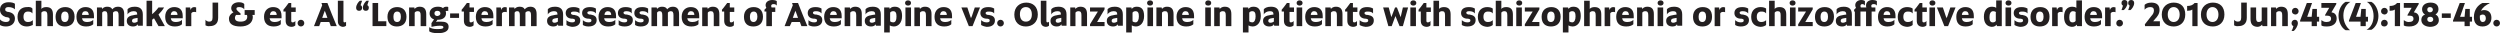 <!-- Generator: Adobe Illustrator 22.1.0, SVG Export Plug-In  -->
<svg version="1.1"
	 xmlns="http://www.w3.org/2000/svg" xmlns:xlink="http://www.w3.org/1999/xlink" xmlns:a="http://ns.adobe.com/AdobeSVGViewerExtensions/3.0/"
	 x="0px" y="0px" width="670.4px" height="8.9px" viewBox="0 0 670.4 8.9" style="enable-background:new 0 0 670.4 8.9;"
	 xml:space="preserve">
<style type="text/css">
	.st0{fill:#231F20;}
</style>
<defs>
</defs>
<g id="XMLID_1_">
	<g id="XMLID_3_">
		<path id="XMLID_330_" class="st0" d="M0,6.7V5.2c0.3,0.4,0.9,0.7,1.6,0.7c0.7,0,1-0.3,1-0.7c0-0.4-0.2-0.5-0.8-0.6l-0.2,0
			C0.7,4.3,0,3.7,0,2.6c0-1.2,0.9-2,2.3-2c0.9,0,1.4,0.2,1.7,0.4v1.5C3.7,2.2,3.1,1.9,2.3,1.9c-0.6,0-0.9,0.2-0.9,0.6
			c0,0.4,0.1,0.5,0.7,0.7l0.2,0c1,0.2,1.7,0.7,1.7,1.8c0,1.2-0.9,2.1-2.4,2.1C0.8,7.1,0.3,6.9,0,6.7z"/>
		<path id="XMLID_328_" class="st0" d="M4.7,4.5c0-1.8,1.2-2.6,2.5-2.6C8,1.8,8.5,2,8.7,2.3v1.3C8.4,3.2,8,3.1,7.5,3.1
			c-0.8,0-1.2,0.5-1.2,1.4c0,0.9,0.4,1.4,1.2,1.4c0.6,0,1-0.2,1.3-0.5v1.3C8.5,6.8,8,7.1,7.2,7.1C5.8,7.1,4.7,6.3,4.7,4.5z"/>
		<path id="XMLID_326_" class="st0" d="M9.6,0.2h1.5v2.2c0.2-0.3,0.7-0.5,1.3-0.5c1.3,0,1.8,0.7,1.8,2V7h-1.5V4.1
			c0-0.8-0.2-1.1-0.8-1.1c-0.4,0-0.7,0.2-0.8,0.4V7H9.6V0.2z"/>
		<path id="XMLID_323_" class="st0" d="M14.9,4.5c0-1.8,1.2-2.6,2.6-2.6c1.4,0,2.5,0.8,2.5,2.6c0,1.9-1.2,2.6-2.6,2.6
			C15.9,7.1,14.9,6.3,14.9,4.5z M18.4,4.5c0-0.9-0.3-1.4-1-1.4c-0.7,0-1,0.6-1,1.4c0,0.9,0.3,1.4,1,1.4C18.1,5.9,18.4,5.3,18.4,4.5z
			"/>
		<path id="XMLID_320_" class="st0" d="M20.5,4.5c0-1.8,1.2-2.6,2.4-2.6c1.2,0,2.3,0.5,2.3,2.4v0.6H22c0.1,0.6,0.4,1,1.4,1
			c0.8,0,1.4-0.3,1.6-0.6v1.2c-0.3,0.3-0.9,0.6-1.9,0.6C21.5,7.1,20.5,6.3,20.5,4.5z M23.8,4L23.8,4c0-0.6-0.3-1-0.9-1
			C22.3,3,22,3.4,22,4H23.8z"/>
		<path id="XMLID_318_" class="st0" d="M26,2h1.3l0.1,0.4c0.2-0.3,0.7-0.6,1.3-0.6c0.7,0,1.2,0.2,1.4,0.7c0.3-0.3,0.7-0.7,1.5-0.7
			c1.2,0,1.7,0.7,1.7,2V7h-1.5V4.1c0-0.8-0.2-1.1-0.7-1.1c-0.4,0-0.7,0.2-0.8,0.4c0,0.1,0,0.3,0,0.5V7h-1.5V4.1
			c0-0.8-0.2-1.1-0.7-1.1c-0.4,0-0.6,0.2-0.7,0.4V7H26V2z"/>
		<path id="XMLID_315_" class="st0" d="M34,5.6c0-1,0.7-1.4,2.1-1.6l0.7-0.1c0-0.7-0.3-0.9-1-0.9c-0.7,0-1.4,0.4-1.6,0.9V2.5
			c0.2-0.3,0.8-0.7,1.9-0.7c1.4,0,2.2,0.6,2.2,2.1v3H37l-0.1-0.4c-0.1,0.3-0.5,0.6-1.2,0.6C34.7,7.1,34,6.6,34,5.6z M36.9,4.8
			l-0.6,0.1c-0.7,0.1-0.9,0.3-0.9,0.7c0,0.3,0.2,0.5,0.6,0.5c0.4,0,0.7-0.2,0.9-0.3V4.8z"/>
		<path id="XMLID_313_" class="st0" d="M41.3,4.9c-0.3,0.2-0.5,0.4-0.5,0.4V7h-1.5V0.2h1.5v3.6c0,0,1-0.8,1.7-1.8h1.5
			c-0.4,0.7-1,1.4-1.5,1.9L44.2,7h-1.7L41.3,4.9z"/>
		<path id="XMLID_310_" class="st0" d="M44.3,4.5c0-1.8,1.2-2.6,2.4-2.6c1.2,0,2.3,0.5,2.3,2.4v0.6h-3.2c0.1,0.6,0.4,1,1.4,1
			c0.8,0,1.4-0.3,1.6-0.6v1.2c-0.3,0.3-0.9,0.6-1.9,0.6C45.3,7.1,44.3,6.3,44.3,4.5z M47.6,4L47.6,4c0-0.6-0.3-1-0.9-1
			c-0.6,0-0.9,0.5-0.9,1H47.6z"/>
		<path id="XMLID_308_" class="st0" d="M49.8,2H51l0.1,0.7c0.1-0.5,0.5-0.8,1-0.8c0.3,0,0.4,0.1,0.5,0.1v1.3
			c-0.1-0.1-0.3-0.1-0.6-0.1c-0.4,0-0.6,0.2-0.7,0.4V7h-1.5V2z"/>
		<path id="XMLID_306_" class="st0" d="M55.1,6.8V5.3c0.2,0.3,0.6,0.5,1,0.5c0.6,0,0.9-0.3,0.9-1.1v-4h1.5v4.1c0,1.6-1,2.2-2.2,2.2
			C55.7,7.1,55.3,6.9,55.1,6.8z"/>
		<path id="XMLID_304_" class="st0" d="M61.4,5c0-0.8,0.6-1.4,1.2-1.7C62.3,3.1,62,2.7,62,2.2c0-1,0.9-1.6,2.1-1.6
			c0.8,0,1.3,0.3,1.4,0.5v1.4c-0.2-0.3-0.7-0.6-1.3-0.6c-0.5,0-0.8,0.1-0.8,0.4c0,0.3,0.1,0.4,0.4,0.7l0.7,0.6V4h-1.2
			C63.2,4.2,63,4.4,63,4.8c0,0.6,0.4,1,1.5,1c1.1,0,1.8-0.4,1.8-1.3c0-0.2,0-0.3-0.1-0.5h-0.6V2.7h2.7V4h-0.6c0,0.2,0.1,0.4,0.1,0.5
			c0,1.7-1.4,2.6-3.3,2.6C62.4,7.1,61.4,6.4,61.4,5z"/>
		<path id="XMLID_301_" class="st0" d="M70.8,4.5c0-1.8,1.2-2.6,2.4-2.6c1.2,0,2.3,0.5,2.3,2.4v0.6h-3.2c0.1,0.6,0.4,1,1.4,1
			c0.8,0,1.4-0.3,1.6-0.6v1.2c-0.3,0.3-0.9,0.6-1.9,0.6C71.8,7.1,70.8,6.3,70.8,4.5z M74.2,4L74.2,4c0-0.6-0.3-1-0.9-1
			c-0.6,0-0.9,0.5-0.9,1H74.2z"/>
		<path id="XMLID_299_" class="st0" d="M76.6,5.5V3.1H76V2.6L76.5,2l0.9-1.2h0.7V2h1.2v1.2h-1.2v2.3c0,0.4,0.1,0.5,0.4,0.5
			c0.3,0,0.6-0.2,0.7-0.4v1.2c-0.2,0.2-0.5,0.4-1.1,0.4C77,7.1,76.6,6.5,76.6,5.5z"/>
		<path id="XMLID_297_" class="st0" d="M79.8,6.2c0-0.5,0.4-0.9,0.9-0.9c0.5,0,0.9,0.4,0.9,0.9c0,0.5-0.4,0.9-0.9,0.9
			C80.2,7.1,79.8,6.7,79.8,6.2z"/>
		<path id="XMLID_294_" class="st0" d="M86.4,1.4l-0.2-0.6h1.6c0.2,0.5,2.2,5.6,2.5,6.2h-1.6l-0.4-1.1H86L85.6,7h-1.4L86.4,1.4z
			 M86.4,4.8h1.4l-0.5-1.4l-0.2-0.5l-0.2,0.5L86.4,4.8z"/>
		<path id="XMLID_292_" class="st0" d="M90.6,5.7V0.2h1.5v5.4c0,0.3,0.1,0.4,0.3,0.4c0.2,0,0.4-0.1,0.4-0.2v1.1
			c-0.1,0.1-0.4,0.3-0.9,0.3C91.1,7.1,90.6,6.6,90.6,5.7z"/>
		<path id="XMLID_289_" class="st0" d="M97.1,0.2c-0.1,0.3-0.3,0.8-0.4,1.2c0.3,0.1,0.4,0.4,0.4,0.7c0,0.5-0.3,0.8-0.8,0.8
			c-0.5,0-0.8-0.3-0.8-0.8c0-0.8,0.6-1.6,1-1.9L97.1,0.2z M98.9,0.2c-0.1,0.3-0.3,0.8-0.4,1.2c0.3,0.1,0.4,0.4,0.4,0.7
			c0,0.5-0.3,0.8-0.8,0.8c-0.5,0-0.8-0.3-0.8-0.8c0-0.8,0.6-1.6,1-1.9L98.9,0.2z"/>
		<path id="XMLID_287_" class="st0" d="M99.9,0.8h1.5v4.9h2.2V7h-3.7V0.8z"/>
		<path id="XMLID_284_" class="st0" d="M103.9,4.5c0-1.8,1.2-2.6,2.6-2.6c1.4,0,2.5,0.8,2.5,2.6c0,1.9-1.2,2.6-2.6,2.6
			C105,7.1,103.9,6.3,103.9,4.5z M107.5,4.5c0-0.9-0.3-1.4-1-1.4c-0.7,0-1,0.6-1,1.4c0,0.9,0.3,1.4,1,1.4
			C107.2,5.9,107.5,5.3,107.5,4.5z"/>
		<path id="XMLID_282_" class="st0" d="M109.8,2h1.3l0.1,0.4c0.2-0.3,0.7-0.6,1.3-0.6c1.3,0,1.8,0.7,1.8,2V7h-1.5V4.1
			c0-0.8-0.2-1.1-0.8-1.1c-0.4,0-0.7,0.2-0.8,0.4V7h-1.5V2z"/>
		<path id="XMLID_279_" class="st0" d="M115.1,8.4V7.3c0.5,0.3,1.1,0.5,2.1,0.5c1.2,0,1.7-0.1,1.7-0.5c0-0.3-0.3-0.4-1-0.4
			c-0.7,0-1.9,0.2-2.2,0.3v-1l0.7-1c-0.7-0.2-1.2-0.8-1.2-1.6c0-1.1,0.9-1.8,2.2-1.8c0.6,0,1.1,0.1,1.4,0.4c0.2-0.3,0.5-0.4,1-0.4
			c0.1,0,0.3,0,0.4,0.1V3c-0.1-0.1-0.2-0.1-0.3-0.1c-0.2,0-0.3,0.1-0.4,0.1c0.1,0.2,0.1,0.4,0.1,0.6c0,1.1-0.9,1.7-2.2,1.7h-0.1
			l-0.4,0.6c0.2-0.1,0.8-0.1,1.3-0.1c1.3,0,2.1,0.3,2.1,1.4c0,1.1-1,1.7-2.9,1.7C116.3,8.9,115.5,8.7,115.1,8.4z M118.1,3.6
			c0-0.4-0.3-0.7-0.8-0.7c-0.5,0-0.8,0.2-0.8,0.7c0,0.4,0.3,0.7,0.8,0.7C117.8,4.2,118.1,4,118.1,3.6z"/>
		<path id="XMLID_277_" class="st0" d="M120.7,3.6h2.4v1.2h-2.4V3.6z"/>
		<path id="XMLID_275_" class="st0" d="M124.4,5.5V3.1h-0.6V2.6l0.5-0.6l0.9-1.2h0.7V2h1.2v1.2h-1.2v2.3c0,0.4,0.1,0.5,0.4,0.5
			c0.3,0,0.6-0.2,0.7-0.4v1.2c-0.2,0.2-0.5,0.4-1.1,0.4C124.8,7.1,124.4,6.5,124.4,5.5z"/>
		<path id="XMLID_272_" class="st0" d="M127.6,4.5c0-1.8,1.2-2.6,2.4-2.6c1.2,0,2.3,0.5,2.3,2.4v0.6h-3.2c0.1,0.6,0.4,1,1.4,1
			c0.8,0,1.4-0.3,1.6-0.6v1.2c-0.3,0.3-0.9,0.6-1.9,0.6C128.6,7.1,127.6,6.3,127.6,4.5z M130.9,4L130.9,4c0-0.6-0.3-1-0.9-1
			c-0.6,0-0.9,0.5-0.9,1H130.9z"/>
		<path id="XMLID_270_" class="st0" d="M133.1,2h1.2l0.1,0.7c0.1-0.5,0.5-0.8,1-0.8c0.3,0,0.4,0.1,0.5,0.1v1.3
			c-0.1-0.1-0.3-0.1-0.6-0.1c-0.4,0-0.6,0.2-0.7,0.4V7h-1.5V2z"/>
		<path id="XMLID_268_" class="st0" d="M136.6,2h1.3l0.1,0.4c0.2-0.3,0.7-0.6,1.3-0.6c0.7,0,1.2,0.2,1.4,0.7
			c0.3-0.3,0.7-0.7,1.5-0.7c1.2,0,1.7,0.7,1.7,2V7h-1.5V4.1c0-0.8-0.2-1.1-0.7-1.1c-0.4,0-0.7,0.2-0.8,0.4c0,0.1,0,0.3,0,0.5V7h-1.5
			V4.1c0-0.8-0.2-1.1-0.7-1.1c-0.4,0-0.6,0.2-0.7,0.4V7h-1.5V2z"/>
		<path id="XMLID_265_" class="st0" d="M146.7,5.6c0-1,0.7-1.4,2.1-1.6l0.7-0.1c0-0.7-0.3-0.9-1-0.9c-0.7,0-1.4,0.4-1.6,0.9V2.5
			c0.2-0.3,0.8-0.7,1.9-0.7c1.4,0,2.2,0.6,2.2,2.1v3h-1.3l-0.1-0.4c-0.1,0.3-0.5,0.6-1.2,0.6C147.4,7.1,146.7,6.6,146.7,5.6z
			 M149.6,4.8L149,4.9c-0.7,0.1-0.9,0.3-0.9,0.7c0,0.3,0.2,0.5,0.6,0.5c0.4,0,0.7-0.2,0.9-0.3V4.8z"/>
		<path id="XMLID_263_" class="st0" d="M151.9,6.7V5.4c0.3,0.3,0.8,0.6,1.5,0.6c0.6,0,0.8-0.2,0.8-0.5c0-0.3-0.1-0.4-0.7-0.5l-0.3,0
			c-1-0.1-1.5-0.7-1.5-1.5c0-0.9,0.6-1.6,2.1-1.6c0.8,0,1.3,0.2,1.6,0.4v1.3c-0.3-0.4-0.8-0.5-1.5-0.5c-0.6,0-0.8,0.2-0.8,0.4
			s0.1,0.4,0.6,0.5l0.3,0c1.1,0.2,1.6,0.6,1.6,1.5c0,0.9-0.6,1.7-2.2,1.7C152.7,7.1,152.2,6.9,151.9,6.7z"/>
		<path id="XMLID_261_" class="st0" d="M156.3,6.7V5.4c0.3,0.3,0.8,0.6,1.5,0.6c0.6,0,0.8-0.2,0.8-0.5c0-0.3-0.1-0.4-0.7-0.5l-0.3,0
			c-1-0.1-1.5-0.7-1.5-1.5c0-0.9,0.6-1.6,2.1-1.6c0.8,0,1.3,0.2,1.6,0.4v1.3C159.5,3.2,159,3,158.3,3c-0.6,0-0.8,0.2-0.8,0.4
			s0.1,0.4,0.6,0.5l0.3,0c1.1,0.2,1.6,0.6,1.6,1.5c0,0.9-0.6,1.7-2.2,1.7C157.1,7.1,156.6,6.9,156.3,6.7z"/>
		<path id="XMLID_258_" class="st0" d="M160.5,4.5c0-1.8,1.2-2.6,2.4-2.6c1.2,0,2.3,0.5,2.3,2.4v0.6h-3.2c0.1,0.6,0.4,1,1.4,1
			c0.8,0,1.4-0.3,1.6-0.6v1.2c-0.3,0.3-0.9,0.6-1.9,0.6C161.5,7.1,160.5,6.3,160.5,4.5z M163.9,4L163.9,4c0-0.6-0.3-1-0.9-1
			c-0.6,0-0.9,0.5-0.9,1H163.9z"/>
		<path id="XMLID_256_" class="st0" d="M165.9,6.7V5.4c0.3,0.3,0.8,0.6,1.5,0.6c0.6,0,0.8-0.2,0.8-0.5c0-0.3-0.1-0.4-0.7-0.5l-0.3,0
			c-1-0.1-1.5-0.7-1.5-1.5c0-0.9,0.6-1.6,2.1-1.6c0.8,0,1.3,0.2,1.6,0.4v1.3C169.2,3.2,168.6,3,168,3c-0.6,0-0.8,0.2-0.8,0.4
			s0.1,0.4,0.6,0.5l0.3,0c1.1,0.2,1.6,0.6,1.6,1.5c0,0.9-0.6,1.7-2.2,1.7C166.7,7.1,166.2,6.9,165.9,6.7z"/>
		<path id="XMLID_254_" class="st0" d="M170.3,6.7V5.4c0.3,0.3,0.8,0.6,1.5,0.6c0.6,0,0.8-0.2,0.8-0.5c0-0.3-0.1-0.4-0.7-0.5l-0.3,0
			c-1-0.1-1.5-0.7-1.5-1.5c0-0.9,0.6-1.6,2.1-1.6c0.8,0,1.3,0.2,1.6,0.4v1.3C173.5,3.2,173,3,172.3,3c-0.6,0-0.8,0.2-0.8,0.4
			s0.1,0.4,0.6,0.5l0.3,0c1.1,0.2,1.6,0.6,1.6,1.5c0,0.9-0.6,1.7-2.2,1.7C171.1,7.1,170.6,6.9,170.3,6.7z"/>
		<path id="XMLID_252_" class="st0" d="M174.8,2h1.3l0.1,0.4c0.2-0.3,0.7-0.6,1.3-0.6c0.7,0,1.2,0.2,1.4,0.7
			c0.3-0.3,0.7-0.7,1.5-0.7c1.2,0,1.7,0.7,1.7,2V7h-1.5V4.1c0-0.8-0.2-1.1-0.7-1.1c-0.4,0-0.7,0.2-0.8,0.4c0,0.1,0,0.3,0,0.5V7h-1.5
			V4.1c0-0.8-0.2-1.1-0.7-1.1c-0.4,0-0.6,0.2-0.7,0.4V7h-1.5V2z"/>
		<path id="XMLID_249_" class="st0" d="M182.8,4.5c0-1.8,1.2-2.6,2.4-2.6c1.2,0,2.3,0.5,2.3,2.4v0.6h-3.2c0.1,0.6,0.4,1,1.4,1
			c0.8,0,1.4-0.3,1.6-0.6v1.2c-0.3,0.3-0.9,0.6-1.9,0.6C183.8,7.1,182.8,6.3,182.8,4.5z M186.2,4L186.2,4c0-0.6-0.3-1-0.9-1
			c-0.6,0-0.9,0.5-0.9,1H186.2z"/>
		<path id="XMLID_247_" class="st0" d="M188.4,2h1.3l0.1,0.4c0.2-0.3,0.7-0.6,1.3-0.6c1.3,0,1.8,0.7,1.8,2V7h-1.5V4.1
			c0-0.8-0.2-1.1-0.8-1.1c-0.4,0-0.7,0.2-0.8,0.4V7h-1.5V2z"/>
		<path id="XMLID_245_" class="st0" d="M194.2,5.5V3.1h-0.6V2.6l0.5-0.6l0.9-1.2h0.7V2h1.2v1.2h-1.2v2.3c0,0.4,0.1,0.5,0.4,0.5
			c0.3,0,0.6-0.2,0.7-0.4v1.2c-0.2,0.2-0.5,0.4-1.1,0.4C194.6,7.1,194.2,6.5,194.2,5.5z"/>
		<path id="XMLID_242_" class="st0" d="M199.5,4.5c0-1.8,1.2-2.6,2.6-2.6c1.4,0,2.5,0.8,2.5,2.6c0,1.9-1.2,2.6-2.6,2.6
			C200.5,7.1,199.5,6.3,199.5,4.5z M203.1,4.5c0-0.9-0.3-1.4-1-1.4c-0.7,0-1,0.6-1,1.4c0,0.9,0.3,1.4,1,1.4
			C202.7,5.9,203.1,5.3,203.1,4.5z"/>
		<path id="XMLID_240_" class="st0" d="M205.6,3.1H205V2.6l0.5-0.5c-0.1-0.2-0.2-0.4-0.2-0.7c0-0.9,0.8-1.4,1.8-1.4
			c0.7,0,1.1,0.2,1.2,0.3v1.2c-0.2-0.3-0.5-0.4-0.9-0.4c-0.4,0-0.6,0.2-0.6,0.5c0,0.2,0.1,0.3,0.1,0.4h1v1.2h-0.9V7h-1.5V3.1z"/>
		<path id="XMLID_237_" class="st0" d="M212.6,1.4l-0.2-0.6h1.6c0.2,0.5,2.2,5.6,2.5,6.2h-1.6l-0.4-1.1h-2.2L211.8,7h-1.4L212.6,1.4
			z M212.6,4.8h1.4l-0.5-1.4l-0.2-0.5l-0.2,0.5L212.6,4.8z"/>
		<path id="XMLID_235_" class="st0" d="M216.8,6.7V5.4c0.3,0.3,0.8,0.6,1.5,0.6c0.6,0,0.8-0.2,0.8-0.5c0-0.3-0.1-0.4-0.7-0.5l-0.3,0
			c-1-0.1-1.5-0.7-1.5-1.5c0-0.9,0.6-1.6,2.1-1.6c0.8,0,1.3,0.2,1.6,0.4v1.3C220,3.2,219.5,3,218.8,3c-0.6,0-0.8,0.2-0.8,0.4
			s0.1,0.4,0.6,0.5l0.3,0c1.1,0.2,1.6,0.6,1.6,1.5c0,0.9-0.6,1.7-2.2,1.7C217.6,7.1,217.1,6.9,216.8,6.7z"/>
		<path id="XMLID_232_" class="st0" d="M221,4.5c0-1.8,1.2-2.6,2.4-2.6c1.2,0,2.3,0.5,2.3,2.4v0.6h-3.2c0.1,0.6,0.4,1,1.4,1
			c0.8,0,1.4-0.3,1.6-0.6v1.2c-0.3,0.3-0.9,0.6-1.9,0.6C222,7.1,221,6.3,221,4.5z M224.4,4L224.4,4c0-0.6-0.3-1-0.9-1
			c-0.6,0-0.9,0.5-0.9,1H224.4z"/>
		<path id="XMLID_230_" class="st0" d="M226.6,2h1.3l0.1,0.4c0.2-0.3,0.7-0.6,1.3-0.6c1.3,0,1.8,0.7,1.8,2V7h-1.5V4.1
			c0-0.8-0.2-1.1-0.8-1.1c-0.4,0-0.7,0.2-0.8,0.4V7h-1.5V2z"/>
		<path id="XMLID_227_" class="st0" d="M231.9,5.6c0-1,0.7-1.4,2.1-1.6l0.7-0.1c0-0.7-0.3-0.9-1-0.9c-0.7,0-1.4,0.4-1.6,0.9V2.5
			c0.2-0.3,0.8-0.7,1.9-0.7c1.4,0,2.2,0.6,2.2,2.1v3h-1.3l-0.1-0.4c-0.1,0.3-0.5,0.6-1.2,0.6C232.6,7.1,231.9,6.6,231.9,5.6z
			 M234.7,4.8l-0.6,0.1c-0.7,0.1-0.9,0.3-0.9,0.7c0,0.3,0.2,0.5,0.6,0.5c0.4,0,0.7-0.2,0.9-0.3V4.8z"/>
		<path id="XMLID_224_" class="st0" d="M237.2,2h1.3l0.1,0.4c0.2-0.3,0.6-0.6,1.3-0.6c1.3,0,2,0.7,2,2.5c0,1.8-1,2.8-2.2,2.8
			c-0.4,0-0.8-0.1-1.1-0.3v1.9h-1.5V2z M240.4,4.4c0-0.9-0.2-1.4-0.9-1.4c-0.4,0-0.7,0.2-0.8,0.4v2.3c0.2,0.2,0.5,0.3,0.8,0.3
			C240.2,6,240.4,5.3,240.4,4.4z"/>
		<path id="XMLID_221_" class="st0" d="M242.7,0.8c0-0.4,0.3-0.7,0.8-0.7c0.5,0,0.8,0.3,0.8,0.7c0,0.4-0.3,0.7-0.8,0.7
			C243,1.5,242.7,1.2,242.7,0.8z M242.8,2h1.5v5h-1.5V2z"/>
		<path id="XMLID_219_" class="st0" d="M245.3,2h1.3l0.1,0.4c0.2-0.3,0.7-0.6,1.3-0.6c1.3,0,1.8,0.7,1.8,2V7h-1.5V4.1
			c0-0.8-0.2-1.1-0.8-1.1c-0.4,0-0.7,0.2-0.8,0.4V7h-1.5V2z"/>
		<path id="XMLID_216_" class="st0" d="M250.6,4.5c0-1.8,1.2-2.6,2.4-2.6c1.2,0,2.3,0.5,2.3,2.4v0.6h-3.2c0.1,0.6,0.4,1,1.4,1
			c0.8,0,1.4-0.3,1.6-0.6v1.2c-0.3,0.3-0.9,0.6-1.9,0.6C251.6,7.1,250.6,6.3,250.6,4.5z M253.9,4L253.9,4c0-0.6-0.3-1-0.9-1
			c-0.6,0-0.9,0.5-0.9,1H253.9z"/>
		<path id="XMLID_214_" class="st0" d="M257.8,2h1.6l0.8,2.4l0.2,0.5c0-0.1,0.1-0.4,0.2-0.5l0.8-2.4h1.4l-2,5h-1L257.8,2z"/>
		<path id="XMLID_212_" class="st0" d="M263.1,6.7V5.4c0.3,0.3,0.8,0.6,1.5,0.6c0.6,0,0.8-0.2,0.8-0.5c0-0.3-0.1-0.4-0.7-0.5l-0.3,0
			c-1-0.1-1.5-0.7-1.5-1.5c0-0.9,0.6-1.6,2.1-1.6c0.8,0,1.3,0.2,1.6,0.4v1.3c-0.3-0.4-0.8-0.5-1.5-0.5c-0.6,0-0.8,0.2-0.8,0.4
			s0.1,0.4,0.6,0.5l0.3,0c1.1,0.2,1.6,0.6,1.6,1.5c0,0.9-0.6,1.7-2.2,1.7C263.9,7.1,263.4,6.9,263.1,6.7z"/>
		<path id="XMLID_210_" class="st0" d="M267.4,6.2c0-0.5,0.4-0.9,0.9-0.9c0.5,0,0.9,0.4,0.9,0.9c0,0.5-0.4,0.9-0.9,0.9
			C267.8,7.1,267.4,6.7,267.4,6.2z"/>
		<path id="XMLID_207_" class="st0" d="M272,3.9c0-2.1,1.5-3.2,3.2-3.2c1.8,0,3.1,1.1,3.1,3.2s-1.5,3.2-3.2,3.2
			C273.3,7.1,272,6,272,3.9z M276.7,3.9c0-1.3-0.6-2-1.6-2c-1,0-1.6,0.7-1.6,1.9c0,1.3,0.6,2,1.6,2C276.1,5.8,276.7,5.1,276.7,3.9z"
			/>
		<path id="XMLID_205_" class="st0" d="M279.1,5.7V0.2h1.5v5.4c0,0.3,0.1,0.4,0.3,0.4c0.2,0,0.4-0.1,0.4-0.2v1.1
			c-0.1,0.1-0.4,0.3-0.9,0.3C279.5,7.1,279.1,6.6,279.1,5.7z"/>
		<path id="XMLID_202_" class="st0" d="M281.7,5.6c0-1,0.7-1.4,2.1-1.6l0.7-0.1c0-0.7-0.3-0.9-1-0.9c-0.7,0-1.4,0.4-1.6,0.9V2.5
			c0.2-0.3,0.8-0.7,1.9-0.7c1.4,0,2.2,0.6,2.2,2.1v3h-1.3l-0.1-0.4c-0.1,0.3-0.5,0.6-1.2,0.6C282.4,7.1,281.7,6.6,281.7,5.6z
			 M284.5,4.8L284,4.9c-0.7,0.1-0.9,0.3-0.9,0.7c0,0.3,0.2,0.5,0.6,0.5c0.4,0,0.7-0.2,0.9-0.3V4.8z"/>
		<path id="XMLID_200_" class="st0" d="M287,2h1.3l0.1,0.4c0.2-0.3,0.7-0.6,1.3-0.6c1.3,0,1.8,0.7,1.8,2V7h-1.5V4.1
			c0-0.8-0.2-1.1-0.8-1.1c-0.4,0-0.7,0.2-0.8,0.4V7H287V2z"/>
		<path id="XMLID_198_" class="st0" d="M292.3,6.5l2.1-3.4h-2.1V2h3.9v0.5l-2,3.4h2V7h-3.9V6.5z"/>
		<path id="XMLID_195_" class="st0" d="M296.8,5.6c0-1,0.7-1.4,2.1-1.6l0.7-0.1c0-0.7-0.3-0.9-1-0.9c-0.7,0-1.4,0.4-1.6,0.9V2.5
			c0.2-0.3,0.8-0.7,1.9-0.7c1.4,0,2.2,0.6,2.2,2.1v3h-1.3l-0.1-0.4c-0.1,0.3-0.5,0.6-1.2,0.6C297.5,7.1,296.8,6.6,296.8,5.6z
			 M299.6,4.8l-0.6,0.1c-0.7,0.1-0.9,0.3-0.9,0.7c0,0.3,0.2,0.5,0.6,0.5c0.4,0,0.7-0.2,0.9-0.3V4.8z"/>
		<path id="XMLID_192_" class="st0" d="M302.1,2h1.3l0.1,0.4c0.2-0.3,0.6-0.6,1.3-0.6c1.3,0,2,0.7,2,2.5c0,1.8-1,2.8-2.2,2.8
			c-0.4,0-0.8-0.1-1.1-0.3v1.9h-1.5V2z M305.4,4.4c0-0.9-0.2-1.4-0.9-1.4c-0.4,0-0.7,0.2-0.8,0.4v2.3c0.2,0.2,0.5,0.3,0.8,0.3
			C305.1,6,305.4,5.3,305.4,4.4z"/>
		<path id="XMLID_189_" class="st0" d="M307.6,0.8c0-0.4,0.3-0.7,0.8-0.7c0.5,0,0.8,0.3,0.8,0.7c0,0.4-0.3,0.7-0.8,0.7
			C307.9,1.5,307.6,1.2,307.6,0.8z M307.7,2h1.5v5h-1.5V2z"/>
		<path id="XMLID_187_" class="st0" d="M310.2,2h1.3l0.1,0.4c0.2-0.3,0.7-0.6,1.3-0.6c1.3,0,1.8,0.7,1.8,2V7h-1.5V4.1
			c0-0.8-0.2-1.1-0.8-1.1c-0.4,0-0.7,0.2-0.8,0.4V7h-1.5V2z"/>
		<path id="XMLID_184_" class="st0" d="M315.5,4.5c0-1.8,1.2-2.6,2.4-2.6c1.2,0,2.3,0.5,2.3,2.4v0.6H317c0.1,0.6,0.4,1,1.4,1
			c0.8,0,1.4-0.3,1.6-0.6v1.2c-0.3,0.3-0.9,0.6-1.9,0.6C316.5,7.1,315.5,6.3,315.5,4.5z M318.8,4L318.8,4c0-0.6-0.3-1-0.9-1
			c-0.6,0-0.9,0.5-0.9,1H318.8z"/>
		<path id="XMLID_181_" class="st0" d="M323.2,0.8c0-0.4,0.3-0.7,0.8-0.7c0.5,0,0.8,0.3,0.8,0.7c0,0.4-0.3,0.7-0.8,0.7
			C323.4,1.5,323.2,1.2,323.2,0.8z M323.2,2h1.5v5h-1.5V2z"/>
		<path id="XMLID_179_" class="st0" d="M325.7,2h1.3l0.1,0.4c0.2-0.3,0.7-0.6,1.3-0.6c1.3,0,1.8,0.7,1.8,2V7h-1.5V4.1
			c0-0.8-0.2-1.1-0.8-1.1c-0.4,0-0.7,0.2-0.8,0.4V7h-1.5V2z"/>
		<path id="XMLID_176_" class="st0" d="M333.4,2h1.3l0.1,0.4c0.2-0.3,0.6-0.6,1.3-0.6c1.3,0,2,0.7,2,2.5c0,1.8-1,2.8-2.2,2.8
			c-0.4,0-0.8-0.1-1.1-0.3v1.9h-1.5V2z M336.7,4.4c0-0.9-0.2-1.4-0.9-1.4c-0.4,0-0.7,0.2-0.8,0.4v2.3c0.2,0.2,0.5,0.3,0.8,0.3
			C336.4,6,336.7,5.3,336.7,4.4z"/>
		<path id="XMLID_173_" class="st0" d="M338.7,5.6c0-1,0.7-1.4,2.1-1.6l0.7-0.1c0-0.7-0.3-0.9-1-0.9c-0.7,0-1.4,0.4-1.6,0.9V2.5
			c0.2-0.3,0.8-0.7,1.9-0.7c1.4,0,2.2,0.6,2.2,2.1v3h-1.3l-0.1-0.4c-0.1,0.3-0.5,0.6-1.2,0.6C339.4,7.1,338.7,6.6,338.7,5.6z
			 M341.6,4.8L341,4.9c-0.7,0.1-0.9,0.3-0.9,0.7c0,0.3,0.2,0.5,0.6,0.5c0.4,0,0.7-0.2,0.9-0.3V4.8z"/>
		<path id="XMLID_171_" class="st0" d="M344.3,5.5V3.1h-0.6V2.6l0.5-0.6l0.9-1.2h0.7V2h1.2v1.2h-1.2v2.3c0,0.4,0.1,0.5,0.4,0.5
			c0.3,0,0.6-0.2,0.7-0.4v1.2c-0.2,0.2-0.5,0.4-1.1,0.4C344.7,7.1,344.3,6.5,344.3,5.5z"/>
		<path id="XMLID_168_" class="st0" d="M347.7,0.8c0-0.4,0.3-0.7,0.8-0.7c0.5,0,0.8,0.3,0.8,0.7c0,0.4-0.3,0.7-0.8,0.7
			C348,1.5,347.7,1.2,347.7,0.8z M347.7,2h1.5v5h-1.5V2z"/>
		<path id="XMLID_165_" class="st0" d="M350,4.5c0-1.8,1.2-2.6,2.4-2.6c1.2,0,2.3,0.5,2.3,2.4v0.6h-3.2c0.1,0.6,0.4,1,1.4,1
			c0.8,0,1.4-0.3,1.6-0.6v1.2c-0.3,0.3-0.9,0.6-1.9,0.6C351,7.1,350,6.3,350,4.5z M353.3,4L353.3,4c0-0.6-0.3-1-0.9-1
			c-0.6,0-0.9,0.5-0.9,1H353.3z"/>
		<path id="XMLID_163_" class="st0" d="M355.5,2h1.3l0.1,0.4c0.2-0.3,0.7-0.6,1.3-0.6c1.3,0,1.8,0.7,1.8,2V7h-1.5V4.1
			c0-0.8-0.2-1.1-0.8-1.1c-0.4,0-0.7,0.2-0.8,0.4V7h-1.5V2z"/>
		<path id="XMLID_161_" class="st0" d="M361.3,5.5V3.1h-0.6V2.6l0.5-0.6l0.9-1.2h0.7V2h1.2v1.2h-1.2v2.3c0,0.4,0.1,0.5,0.4,0.5
			c0.3,0,0.6-0.2,0.7-0.4v1.2c-0.2,0.2-0.5,0.4-1.1,0.4C361.7,7.1,361.3,6.5,361.3,5.5z"/>
		<path id="XMLID_159_" class="st0" d="M364.6,6.7V5.4c0.3,0.3,0.8,0.6,1.5,0.6c0.6,0,0.8-0.2,0.8-0.5c0-0.3-0.1-0.4-0.7-0.5L366,5
			c-1-0.1-1.5-0.7-1.5-1.5c0-0.9,0.6-1.6,2.1-1.6c0.8,0,1.3,0.2,1.6,0.4v1.3c-0.3-0.4-0.8-0.5-1.5-0.5c-0.6,0-0.8,0.2-0.8,0.4
			s0.1,0.4,0.6,0.5l0.3,0c1.1,0.2,1.6,0.6,1.6,1.5c0,0.9-0.6,1.7-2.2,1.7C365.4,7.1,364.9,6.9,364.6,6.7z"/>
		<path id="XMLID_157_" class="st0" d="M370.9,2h1.5l0.7,2.6l1-2.6h0.5l1,2.6l0.6-2.6h1.4l-1.4,5h-0.9l-1.1-2.7L373.2,7h-0.9
			L370.9,2z"/>
		<path id="XMLID_154_" class="st0" d="M378.2,0.8c0-0.4,0.3-0.7,0.8-0.7c0.5,0,0.8,0.3,0.8,0.7c0,0.4-0.3,0.7-0.8,0.7
			C378.5,1.5,378.2,1.2,378.2,0.8z M378.2,2h1.5v5h-1.5V2z"/>
		<path id="XMLID_152_" class="st0" d="M381,5.5V3.1h-0.6V2.6l0.5-0.6l0.9-1.2h0.7V2h1.2v1.2h-1.2v2.3c0,0.4,0.1,0.5,0.4,0.5
			c0.3,0,0.6-0.2,0.7-0.4v1.2c-0.2,0.2-0.5,0.4-1.1,0.4C381.4,7.1,381,6.5,381,5.5z"/>
		<path id="XMLID_150_" class="st0" d="M384.4,0.2h1.5v2.2c0.2-0.3,0.7-0.5,1.3-0.5c1.3,0,1.8,0.7,1.8,2V7h-1.5V4.1
			c0-0.8-0.2-1.1-0.8-1.1c-0.4,0-0.7,0.2-0.8,0.4V7h-1.5V0.2z"/>
		<path id="XMLID_148_" class="st0" d="M392,6.7V5.4c0.3,0.3,0.8,0.6,1.5,0.6c0.6,0,0.8-0.2,0.8-0.5c0-0.3-0.1-0.4-0.7-0.5l-0.3,0
			c-1-0.1-1.5-0.7-1.5-1.5c0-0.9,0.6-1.6,2.1-1.6c0.8,0,1.3,0.2,1.6,0.4v1.3C395.2,3.2,394.7,3,394,3c-0.6,0-0.8,0.2-0.8,0.4
			s0.1,0.4,0.6,0.5l0.3,0c1.1,0.2,1.6,0.6,1.6,1.5c0,0.9-0.6,1.7-2.2,1.7C392.8,7.1,392.3,6.9,392,6.7z"/>
		<path id="XMLID_146_" class="st0" d="M396.3,4.5c0-1.8,1.2-2.6,2.5-2.6c0.7,0,1.3,0.2,1.5,0.4v1.3c-0.3-0.4-0.7-0.5-1.3-0.5
			c-0.8,0-1.2,0.5-1.2,1.4c0,0.9,0.4,1.4,1.2,1.4c0.6,0,1-0.2,1.3-0.5v1.3c-0.2,0.2-0.8,0.5-1.5,0.5C397.3,7.1,396.3,6.3,396.3,4.5z
			"/>
		<path id="XMLID_144_" class="st0" d="M401.1,0.2h1.5v2.2c0.2-0.3,0.7-0.5,1.3-0.5c1.3,0,1.8,0.7,1.8,2V7h-1.5V4.1
			c0-0.8-0.2-1.1-0.8-1.1c-0.4,0-0.7,0.2-0.8,0.4V7h-1.5V0.2z"/>
		<path id="XMLID_141_" class="st0" d="M406.6,0.8c0-0.4,0.3-0.7,0.8-0.7c0.5,0,0.8,0.3,0.8,0.7c0,0.4-0.3,0.7-0.8,0.7
			C406.9,1.5,406.6,1.2,406.6,0.8z M406.6,2h1.5v5h-1.5V2z"/>
		<path id="XMLID_139_" class="st0" d="M408.9,6.5l2.1-3.4h-2.1V2h3.9v0.5l-2,3.4h2V7h-3.9V6.5z"/>
		<path id="XMLID_136_" class="st0" d="M413.4,4.5c0-1.8,1.2-2.6,2.6-2.6c1.4,0,2.5,0.8,2.5,2.6c0,1.9-1.2,2.6-2.6,2.6
			C414.4,7.1,413.4,6.3,413.4,4.5z M416.9,4.5c0-0.9-0.3-1.4-1-1.4c-0.7,0-1,0.6-1,1.4c0,0.9,0.3,1.4,1,1.4
			C416.6,5.9,416.9,5.3,416.9,4.5z"/>
		<path id="XMLID_133_" class="st0" d="M419.2,2h1.3l0.1,0.4c0.2-0.3,0.6-0.6,1.3-0.6c1.3,0,2,0.7,2,2.5c0,1.8-1,2.8-2.2,2.8
			c-0.4,0-0.8-0.1-1.1-0.3v1.9h-1.5V2z M422.5,4.4c0-0.9-0.2-1.4-0.9-1.4c-0.4,0-0.7,0.2-0.8,0.4v2.3c0.2,0.2,0.5,0.3,0.8,0.3
			C422.2,6,422.5,5.3,422.5,4.4z"/>
		<path id="XMLID_131_" class="st0" d="M424.8,0.2h1.5v2.2c0.2-0.3,0.7-0.5,1.3-0.5c1.3,0,1.8,0.7,1.8,2V7h-1.5V4.1
			c0-0.8-0.2-1.1-0.8-1.1c-0.4,0-0.7,0.2-0.8,0.4V7h-1.5V0.2z"/>
		<path id="XMLID_129_" class="st0" d="M430.3,2h1.2l0.1,0.7c0.1-0.5,0.5-0.8,1-0.8c0.3,0,0.4,0.1,0.5,0.1v1.3
			c-0.1-0.1-0.3-0.1-0.6-0.1c-0.4,0-0.6,0.2-0.7,0.4V7h-1.5V2z"/>
		<path id="XMLID_126_" class="st0" d="M433.4,4.5c0-1.8,1.2-2.6,2.4-2.6c1.2,0,2.3,0.5,2.3,2.4v0.6H435c0.1,0.6,0.4,1,1.4,1
			c0.8,0,1.4-0.3,1.6-0.6v1.2c-0.3,0.3-0.9,0.6-1.9,0.6C434.4,7.1,433.4,6.3,433.4,4.5z M436.8,4L436.8,4c0-0.6-0.3-1-0.9-1
			c-0.6,0-0.9,0.5-0.9,1H436.8z"/>
		<path id="XMLID_124_" class="st0" d="M439,2h1.3l0.1,0.4c0.2-0.3,0.7-0.6,1.3-0.6c1.3,0,1.8,0.7,1.8,2V7H442V4.1
			c0-0.8-0.2-1.1-0.8-1.1c-0.4,0-0.7,0.2-0.8,0.4V7H439V2z"/>
		<path id="XMLID_121_" class="st0" d="M444.5,0.8c0-0.4,0.3-0.7,0.8-0.7c0.5,0,0.8,0.3,0.8,0.7c0,0.4-0.3,0.7-0.8,0.7
			C444.8,1.5,444.5,1.2,444.5,0.8z M444.5,2h1.5v5h-1.5V2z"/>
		<path id="XMLID_118_" class="st0" d="M446.8,5.6c0-1,0.7-1.4,2.1-1.6l0.7-0.1c0-0.7-0.3-0.9-1-0.9c-0.7,0-1.4,0.4-1.6,0.9V2.5
			c0.2-0.3,0.8-0.7,1.9-0.7c1.4,0,2.2,0.6,2.2,2.1v3h-1.3l-0.1-0.4c-0.1,0.3-0.5,0.6-1.2,0.6C447.5,7.1,446.8,6.6,446.8,5.6z
			 M449.6,4.8l-0.6,0.1c-0.7,0.1-0.9,0.3-0.9,0.7c0,0.3,0.2,0.5,0.6,0.5c0.4,0,0.7-0.2,0.9-0.3V4.8z"/>
		<path id="XMLID_115_" class="st0" d="M454,4.5c0-1.8,1.2-2.6,2.6-2.6c1.5,0,2.5,0.8,2.5,2.6c0,1.9-1.2,2.6-2.6,2.6
			C455,7.1,454,6.3,454,4.5z M457.5,4.5c0-0.9-0.3-1.4-1-1.4c-0.7,0-1,0.6-1,1.4c0,0.9,0.3,1.4,1,1.4C457.2,5.9,457.5,5.3,457.5,4.5
			z"/>
		<path id="XMLID_113_" class="st0" d="M459.8,2h1.2l0.1,0.7c0.1-0.5,0.5-0.8,1-0.8c0.3,0,0.4,0.1,0.5,0.1v1.3
			c-0.1-0.1-0.3-0.1-0.6-0.1c-0.4,0-0.6,0.2-0.7,0.4V7h-1.5V2z"/>
		<path id="XMLID_111_" class="st0" d="M465.3,6.7V5.4c0.3,0.3,0.8,0.6,1.5,0.6c0.6,0,0.8-0.2,0.8-0.5c0-0.3-0.1-0.4-0.7-0.5l-0.3,0
			c-1-0.1-1.5-0.7-1.5-1.5c0-0.9,0.6-1.6,2.1-1.6c0.8,0,1.3,0.2,1.6,0.4v1.3C468.5,3.2,468,3,467.3,3c-0.6,0-0.8,0.2-0.8,0.4
			s0.1,0.4,0.6,0.5l0.3,0c1.1,0.2,1.6,0.6,1.6,1.5c0,0.9-0.6,1.7-2.2,1.7C466.1,7.1,465.6,6.9,465.3,6.7z"/>
		<path id="XMLID_109_" class="st0" d="M469.6,4.5c0-1.8,1.2-2.6,2.5-2.6c0.7,0,1.3,0.2,1.5,0.4v1.3c-0.3-0.4-0.7-0.5-1.3-0.5
			c-0.8,0-1.2,0.5-1.2,1.4c0,0.9,0.4,1.4,1.2,1.4c0.6,0,1-0.2,1.3-0.5v1.3c-0.2,0.2-0.8,0.5-1.5,0.5C470.6,7.1,469.6,6.3,469.6,4.5z
			"/>
		<path id="XMLID_107_" class="st0" d="M474.4,0.2h1.5v2.2c0.2-0.3,0.7-0.5,1.3-0.5c1.3,0,1.8,0.7,1.8,2V7h-1.5V4.1
			c0-0.8-0.2-1.1-0.8-1.1c-0.4,0-0.7,0.2-0.8,0.4V7h-1.5V0.2z"/>
		<path id="XMLID_104_" class="st0" d="M479.9,0.8c0-0.4,0.3-0.7,0.8-0.7c0.5,0,0.8,0.3,0.8,0.7c0,0.4-0.3,0.7-0.8,0.7
			C480.2,1.5,479.9,1.2,479.9,0.8z M480,2h1.5v5H480V2z"/>
		<path id="XMLID_102_" class="st0" d="M482.2,6.5l2.1-3.4h-2.1V2h3.9v0.5l-2,3.4h2V7h-3.9V6.5z"/>
		<path id="XMLID_99_" class="st0" d="M486.7,4.5c0-1.8,1.2-2.6,2.6-2.6c1.5,0,2.5,0.8,2.5,2.6c0,1.9-1.2,2.6-2.6,2.6
			C487.7,7.1,486.7,6.3,486.7,4.5z M490.2,4.5c0-0.9-0.3-1.4-1-1.4c-0.7,0-1,0.6-1,1.4c0,0.9,0.3,1.4,1,1.4
			C489.9,5.9,490.2,5.3,490.2,4.5z"/>
		<path id="XMLID_96_" class="st0" d="M492.3,5.6c0-1,0.7-1.4,2.1-1.6l0.7-0.1c0-0.7-0.3-0.9-1-0.9c-0.7,0-1.4,0.4-1.6,0.9V2.5
			c0.2-0.3,0.8-0.7,1.9-0.7c1.4,0,2.2,0.6,2.2,2.1v3h-1.3l-0.1-0.4c-0.1,0.3-0.5,0.6-1.2,0.6C493,7.1,492.3,6.6,492.3,5.6z
			 M495.1,4.8l-0.6,0.1c-0.7,0.1-0.9,0.3-0.9,0.7c0,0.3,0.2,0.5,0.6,0.5c0.4,0,0.7-0.2,0.9-0.3V4.8z"/>
		<path id="XMLID_94_" class="st0" d="M497.8,3.1h-0.6V2.6l0.5-0.5c-0.1-0.2-0.2-0.4-0.2-0.7c0-0.9,0.8-1.4,1.6-1.4
			c0.6,0,0.9,0.2,1,0.3v1.2c-0.1-0.2-0.4-0.4-0.7-0.4c-0.3,0-0.5,0.2-0.5,0.5c0,0.2,0.1,0.3,0.1,0.4h1.5c-0.1-0.1-0.1-0.3-0.1-0.6
			c0-0.9,0.8-1.4,1.7-1.4c0.7,0,1.1,0.2,1.2,0.3v1.2c-0.2-0.3-0.5-0.4-0.9-0.4c-0.4,0-0.6,0.2-0.6,0.5c0,0.2,0.1,0.3,0.1,0.4h1v1.1
			h-1V7h-1.5V3.1h-1.5V7h-1.5V3.1z"/>
		<path id="XMLID_91_" class="st0" d="M503.6,4.5c0-1.8,1.2-2.6,2.4-2.6c1.2,0,2.3,0.5,2.3,2.4v0.6h-3.2c0.1,0.6,0.4,1,1.3,1
			c0.8,0,1.4-0.3,1.6-0.6v1.2c-0.3,0.3-0.9,0.6-1.9,0.6C504.6,7.1,503.6,6.3,503.6,4.5z M506.9,4L506.9,4c0-0.6-0.3-1-0.9-1
			c-0.6,0-0.9,0.5-0.9,1H506.9z"/>
		<path id="XMLID_89_" class="st0" d="M508.9,4.5c0-1.8,1.2-2.6,2.5-2.6c0.7,0,1.3,0.2,1.5,0.4v1.3c-0.3-0.4-0.7-0.5-1.3-0.5
			c-0.8,0-1.2,0.5-1.2,1.4c0,0.9,0.4,1.4,1.2,1.4c0.6,0,1-0.2,1.3-0.5v1.3c-0.2,0.2-0.8,0.5-1.5,0.5C509.9,7.1,508.9,6.3,508.9,4.5z
			"/>
		<path id="XMLID_87_" class="st0" d="M514,5.5V3.1h-0.6V2.6l0.5-0.6l0.9-1.2h0.7V2h1.2v1.2h-1.2v2.3c0,0.4,0.1,0.5,0.4,0.5
			c0.3,0,0.6-0.2,0.7-0.4v1.2c-0.2,0.2-0.5,0.4-1.1,0.4C514.4,7.1,514,6.5,514,5.5z"/>
		<path id="XMLID_84_" class="st0" d="M517.4,0.8c0-0.4,0.3-0.7,0.8-0.7c0.5,0,0.8,0.3,0.8,0.7c0,0.4-0.3,0.7-0.8,0.7
			C517.7,1.5,517.4,1.2,517.4,0.8z M517.4,2h1.5v5h-1.5V2z"/>
		<path id="XMLID_82_" class="st0" d="M519.4,2h1.6l0.8,2.4l0.2,0.5c0-0.1,0.1-0.4,0.2-0.5L523,2h1.4l-2,5h-1L519.4,2z"/>
		<path id="XMLID_79_" class="st0" d="M524.6,4.5c0-1.8,1.2-2.6,2.4-2.6c1.2,0,2.3,0.5,2.3,2.4v0.6h-3.2c0.1,0.6,0.4,1,1.3,1
			c0.8,0,1.4-0.3,1.6-0.6v1.2c-0.3,0.3-0.9,0.6-1.9,0.6C525.5,7.1,524.6,6.3,524.6,4.5z M527.9,4L527.9,4c0-0.6-0.3-1-0.9-1
			c-0.6,0-0.9,0.5-0.9,1H527.9z"/>
		<path id="XMLID_76_" class="st0" d="M532,4.5c0-1.8,0.9-2.7,2.2-2.7c0.4,0,0.8,0.1,1.1,0.3v-2h1.5V7h-1.3l-0.1-0.4
			c-0.2,0.3-0.6,0.6-1.3,0.6C532.9,7.1,532,6.3,532,4.5z M535.3,3.3c-0.2-0.2-0.5-0.3-0.8-0.3c-0.7,0-1,0.7-1,1.6s0.2,1.4,0.9,1.4
			c0.4,0,0.7-0.2,0.8-0.4V3.3z"/>
		<path id="XMLID_73_" class="st0" d="M537.8,0.8c0-0.4,0.3-0.7,0.8-0.7c0.5,0,0.8,0.3,0.8,0.7c0,0.4-0.3,0.7-0.8,0.7
			C538.1,1.5,537.8,1.2,537.8,0.8z M537.8,2h1.5v5h-1.5V2z"/>
		<path id="XMLID_71_" class="st0" d="M540.2,6.7V5.4c0.3,0.3,0.8,0.6,1.5,0.6c0.6,0,0.8-0.2,0.8-0.5c0-0.3-0.1-0.4-0.7-0.5l-0.3,0
			c-1-0.1-1.5-0.7-1.5-1.5c0-0.9,0.6-1.6,2.1-1.6c0.8,0,1.3,0.2,1.6,0.4v1.3c-0.3-0.4-0.8-0.5-1.5-0.5c-0.6,0-0.8,0.2-0.8,0.4
			s0.1,0.4,0.6,0.5l0.3,0c1.1,0.2,1.6,0.6,1.6,1.5c0,0.9-0.6,1.7-2.2,1.7C541,7.1,540.5,6.9,540.2,6.7z"/>
		<path id="XMLID_68_" class="st0" d="M544.5,4.5c0-1.8,1.2-2.6,2.6-2.6c1.5,0,2.5,0.8,2.5,2.6c0,1.9-1.2,2.6-2.6,2.6
			C545.5,7.1,544.5,6.3,544.5,4.5z M548,4.5c0-0.9-0.3-1.4-1-1.4c-0.7,0-1,0.6-1,1.4c0,0.9,0.3,1.4,1,1.4C547.7,5.9,548,5.3,548,4.5
			z"/>
		<path id="XMLID_66_" class="st0" d="M550.3,2h1.2l0.1,0.7c0.1-0.5,0.5-0.8,1-0.8c0.3,0,0.4,0.1,0.5,0.1v1.3
			c-0.1-0.1-0.3-0.1-0.6-0.1c-0.4,0-0.6,0.2-0.7,0.4V7h-1.5V2z"/>
		<path id="XMLID_63_" class="st0" d="M553.5,4.5c0-1.8,0.9-2.7,2.2-2.7c0.4,0,0.8,0.1,1.1,0.3v-2h1.5V7h-1.3l-0.1-0.4
			c-0.2,0.3-0.6,0.6-1.3,0.6C554.3,7.1,553.5,6.3,553.5,4.5z M556.7,3.3c-0.2-0.2-0.5-0.3-0.8-0.3c-0.7,0-1,0.7-1,1.6
			s0.2,1.4,0.9,1.4c0.4,0,0.7-0.2,0.8-0.4V3.3z"/>
		<path id="XMLID_60_" class="st0" d="M559,4.5c0-1.8,1.2-2.6,2.4-2.6c1.2,0,2.3,0.5,2.3,2.4v0.6h-3.2c0.1,0.6,0.4,1,1.3,1
			c0.8,0,1.4-0.3,1.6-0.6v1.2c-0.3,0.3-0.9,0.6-1.9,0.6C560,7.1,559,6.3,559,4.5z M562.3,4L562.3,4c0-0.6-0.3-1-0.9-1
			c-0.6,0-0.9,0.5-0.9,1H562.3z"/>
		<path id="XMLID_58_" class="st0" d="M564.5,2h1.2l0.1,0.7c0.1-0.5,0.5-0.8,1-0.8c0.3,0,0.4,0.1,0.5,0.1v1.3
			c-0.1-0.1-0.3-0.1-0.6-0.1c-0.4,0-0.6,0.2-0.7,0.4V7h-1.5V2z"/>
		<path id="XMLID_56_" class="st0" d="M567.5,6.2c0-0.5,0.4-0.9,0.9-0.9c0.5,0,0.9,0.4,0.9,0.9c0,0.5-0.4,0.9-0.9,0.9
			C567.8,7.1,567.5,6.7,567.5,6.2z"/>
		<path id="XMLID_53_" class="st0" d="M568.9,2.7c0.1-0.3,0.3-0.8,0.4-1.2c-0.3-0.1-0.4-0.4-0.4-0.7c0-0.5,0.3-0.8,0.8-0.8
			c0.5,0,0.8,0.3,0.8,0.8c0,0.8-0.6,1.6-1,1.9L568.9,2.7z M570.7,2.7c0.1-0.3,0.3-0.8,0.4-1.2c-0.3-0.1-0.4-0.4-0.4-0.7
			c0-0.5,0.3-0.8,0.8-0.8c0.5,0,0.8,0.3,0.8,0.8c0,0.8-0.6,1.6-1,1.9L570.7,2.7z"/>
		<path id="XMLID_51_" class="st0" d="M575.1,6.6l1.8-2.3c0.4-0.4,0.7-0.9,0.7-1.5c0-0.6-0.3-0.9-1-0.9c-0.6,0-1.2,0.3-1.5,0.7V1.3
			c0.3-0.3,0.9-0.6,1.8-0.6c1.5,0,2.2,0.7,2.2,2c0,1-0.6,1.8-1.2,2.4l-0.5,0.6h1.8V7h-4V6.6z"/>
		<path id="XMLID_48_" class="st0" d="M579.7,3.9c0-2.1,1.5-3.2,3.2-3.2c1.9,0,3.1,1.1,3.1,3.2c0,2.1-1.4,3.2-3.1,3.2
			C581,7.1,579.7,5.9,579.7,3.9z M584.5,3.9c0-1.3-0.7-2-1.6-2s-1.6,0.7-1.6,2c0,1.3,0.7,2,1.6,2S584.5,5.2,584.5,3.9z"/>
		<path id="XMLID_46_" class="st0" d="M587.8,2.6c-0.2,0.2-0.8,0.3-1.3,0.3V1.6c0.9,0,1.5-0.2,2-0.8h0.8V7h-1.4V2.6z"/>
		<path id="XMLID_43_" class="st0" d="M590.2,3.9c0-2.1,1.5-3.2,3.2-3.2c1.9,0,3.1,1.1,3.1,3.2c0,2.1-1.4,3.2-3.1,3.2
			C591.4,7.1,590.2,5.9,590.2,3.9z M594.9,3.9c0-1.3-0.7-2-1.6-2s-1.6,0.7-1.6,2c0,1.3,0.7,2,1.6,2S594.9,5.2,594.9,3.9z"/>
		<path id="XMLID_41_" class="st0" d="M599.1,6.8V5.3c0.2,0.3,0.6,0.5,1,0.5c0.6,0,0.9-0.3,0.9-1.1v-4h1.5v4.1c0,1.6-1,2.2-2.2,2.2
			C599.7,7.1,599.3,6.9,599.1,6.8z"/>
		<path id="XMLID_39_" class="st0" d="M603.5,5.1V2h1.5v2.8c0,0.8,0.2,1.1,0.7,1.1c0.4,0,0.7-0.2,0.8-0.4V2h1.5v5h-1.3l-0.1-0.4
			c-0.2,0.3-0.7,0.6-1.3,0.6C604,7.1,603.5,6.4,603.5,5.1z"/>
		<path id="XMLID_37_" class="st0" d="M609,2h1.3l0.1,0.4c0.2-0.3,0.7-0.6,1.3-0.6c1.3,0,1.8,0.7,1.8,2V7h-1.5V4.1
			c0-0.8-0.2-1.1-0.8-1.1c-0.4,0-0.7,0.2-0.8,0.4V7H609V2z"/>
		<path id="XMLID_34_" class="st0" d="M614.5,8.3c0.2-0.3,0.4-0.8,0.5-1.3c-0.3-0.1-0.5-0.4-0.5-0.8c0-0.5,0.4-0.9,0.9-0.9
			c0.5,0,0.8,0.4,0.8,0.9c0,0.8-0.7,1.8-1.1,2.1L614.5,8.3z M614.6,3c0-0.5,0.4-0.9,0.9-0.9c0.5,0,0.9,0.4,0.9,0.9
			c0,0.5-0.4,0.9-0.9,0.9C614.9,3.8,614.6,3.5,614.6,3z"/>
		<path id="XMLID_32_" class="st0" d="M619.8,5.8h-3V5.5l1.8-4.7h1.4l-1.3,3.7h1.2l0.2-2.1h1.2v2.1h0.6v1.3h-0.6V7h-1.4V5.8z"/>
		<path id="XMLID_30_" class="st0" d="M622.5,6.8V5.4c0.3,0.2,0.7,0.5,1.3,0.5c0.9,0,1.3-0.3,1.3-0.9c0-0.5-0.3-0.8-1.1-0.8h-0.5V4
			l1.1-1.9h-2.1V0.8h4v0.3l-1.3,2.2c0.7,0.1,1.4,0.5,1.4,1.7c0,1.1-0.8,2.1-2.6,2.1C623.1,7.1,622.7,7,622.5,6.8z"/>
		<path id="XMLID_28_" class="st0" d="M627.1,4.2c0-1.6,0.8-3.1,1.9-3.7h1.3c-1.1,0.6-1.9,1.9-1.9,3.7c0,1.8,0.9,3.2,1.8,3.9H629
			C627.9,7.5,627.1,5.9,627.1,4.2z"/>
		<path id="XMLID_26_" class="st0" d="M632.9,5.8h-3V5.5l1.8-4.7h1.4l-1.3,3.7h1.2l0.2-2.1h1.2v2.1h0.6v1.3h-0.6V7h-1.4V5.8z"/>
		<path id="XMLID_24_" class="st0" d="M636.5,4.3c0-1.8-0.8-3.2-1.8-3.8h1.2c1.1,0.6,1.9,2.2,1.9,3.8c0,1.6-0.8,3.1-1.9,3.7h-1.3
			C635.7,7.4,636.5,6.1,636.5,4.3z"/>
		<path id="XMLID_21_" class="st0" d="M638.5,3c0-0.5,0.4-0.9,0.9-0.9c0.5,0,0.9,0.4,0.9,0.9c0,0.5-0.4,0.9-0.9,0.9
			C638.8,3.8,638.5,3.5,638.5,3z M638.5,6.2c0-0.5,0.4-0.9,0.9-0.9c0.5,0,0.9,0.4,0.9,0.9c0,0.5-0.4,0.9-0.9,0.9
			C638.8,7.1,638.5,6.8,638.5,6.2z"/>
		<path id="XMLID_19_" class="st0" d="M642.1,2.6c-0.2,0.2-0.8,0.3-1.3,0.3V1.6c0.9,0,1.5-0.2,2-0.8h0.8V7h-1.4V2.6z"/>
		<path id="XMLID_17_" class="st0" d="M644.6,6.8V5.4c0.3,0.2,0.7,0.5,1.3,0.5c0.9,0,1.3-0.3,1.3-0.9c0-0.5-0.3-0.8-1.1-0.8h-0.5V4
			l1.1-1.9h-2.1V0.8h4v0.3l-1.3,2.2c0.7,0.1,1.4,0.5,1.4,1.7c0,1.1-0.8,2.1-2.6,2.1C645.3,7.1,644.8,7,644.6,6.8z"/>
		<path id="XMLID_13_" class="st0" d="M649.3,5.3c0-0.7,0.4-1.2,1-1.4c-0.4-0.2-0.8-0.7-0.8-1.4c0-1.1,0.9-1.8,2.3-1.8
			c1.4,0,2.1,0.7,2.1,1.8c0,0.7-0.4,1.1-0.8,1.4c0.5,0.2,0.9,0.7,0.9,1.5c0,1-0.8,1.8-2.4,1.8C650,7.1,649.3,6.3,649.3,5.3z
			 M652.5,5.2c0-0.4-0.3-0.7-0.8-0.7c-0.6,0-0.8,0.3-0.8,0.7c0,0.4,0.3,0.7,0.8,0.7C652.2,5.9,652.5,5.6,652.5,5.2z M652.4,2.6
			c0-0.4-0.3-0.7-0.8-0.7c-0.5,0-0.7,0.3-0.7,0.7c0,0.4,0.3,0.7,0.7,0.7C652.1,3.3,652.4,3,652.4,2.6z"/>
		<path id="XMLID_11_" class="st0" d="M654.8,3.6h2.4v1.2h-2.4V3.6z"/>
		<path id="XMLID_9_" class="st0" d="M660.8,5.8h-3V5.5l1.8-4.7h1.4l-1.3,3.7h1.2l0.2-2.1h1.2v2.1h0.6v1.3h-0.6V7h-1.4V5.8z"/>
		<path id="XMLID_6_" class="st0" d="M663.4,4.6c0-2.1,1.2-3.3,2.3-3.8h1.9v0.1c-0.9,0.4-1.8,1-2.3,2c0.2-0.1,0.5-0.2,0.8-0.2
			c1.2,0,2,0.7,2,2.1c0,1.4-0.9,2.3-2.4,2.3C664.2,7.1,663.4,6.2,663.4,4.6z M666.6,4.9c0-0.6-0.3-1-0.8-1c-0.4,0-0.7,0.2-0.8,0.3
			c0,0.2,0,0.4,0,0.6c0,0.7,0.3,1.1,0.8,1.1C666.3,5.9,666.6,5.5,666.6,4.9z"/>
		<path id="XMLID_4_" class="st0" d="M668.6,6.2c0-0.5,0.4-0.9,0.9-0.9c0.5,0,0.9,0.4,0.9,0.9c0,0.5-0.4,0.9-0.9,0.9
			C669,7.1,668.6,6.7,668.6,6.2z"/>
	</g>
</g>
</svg>
